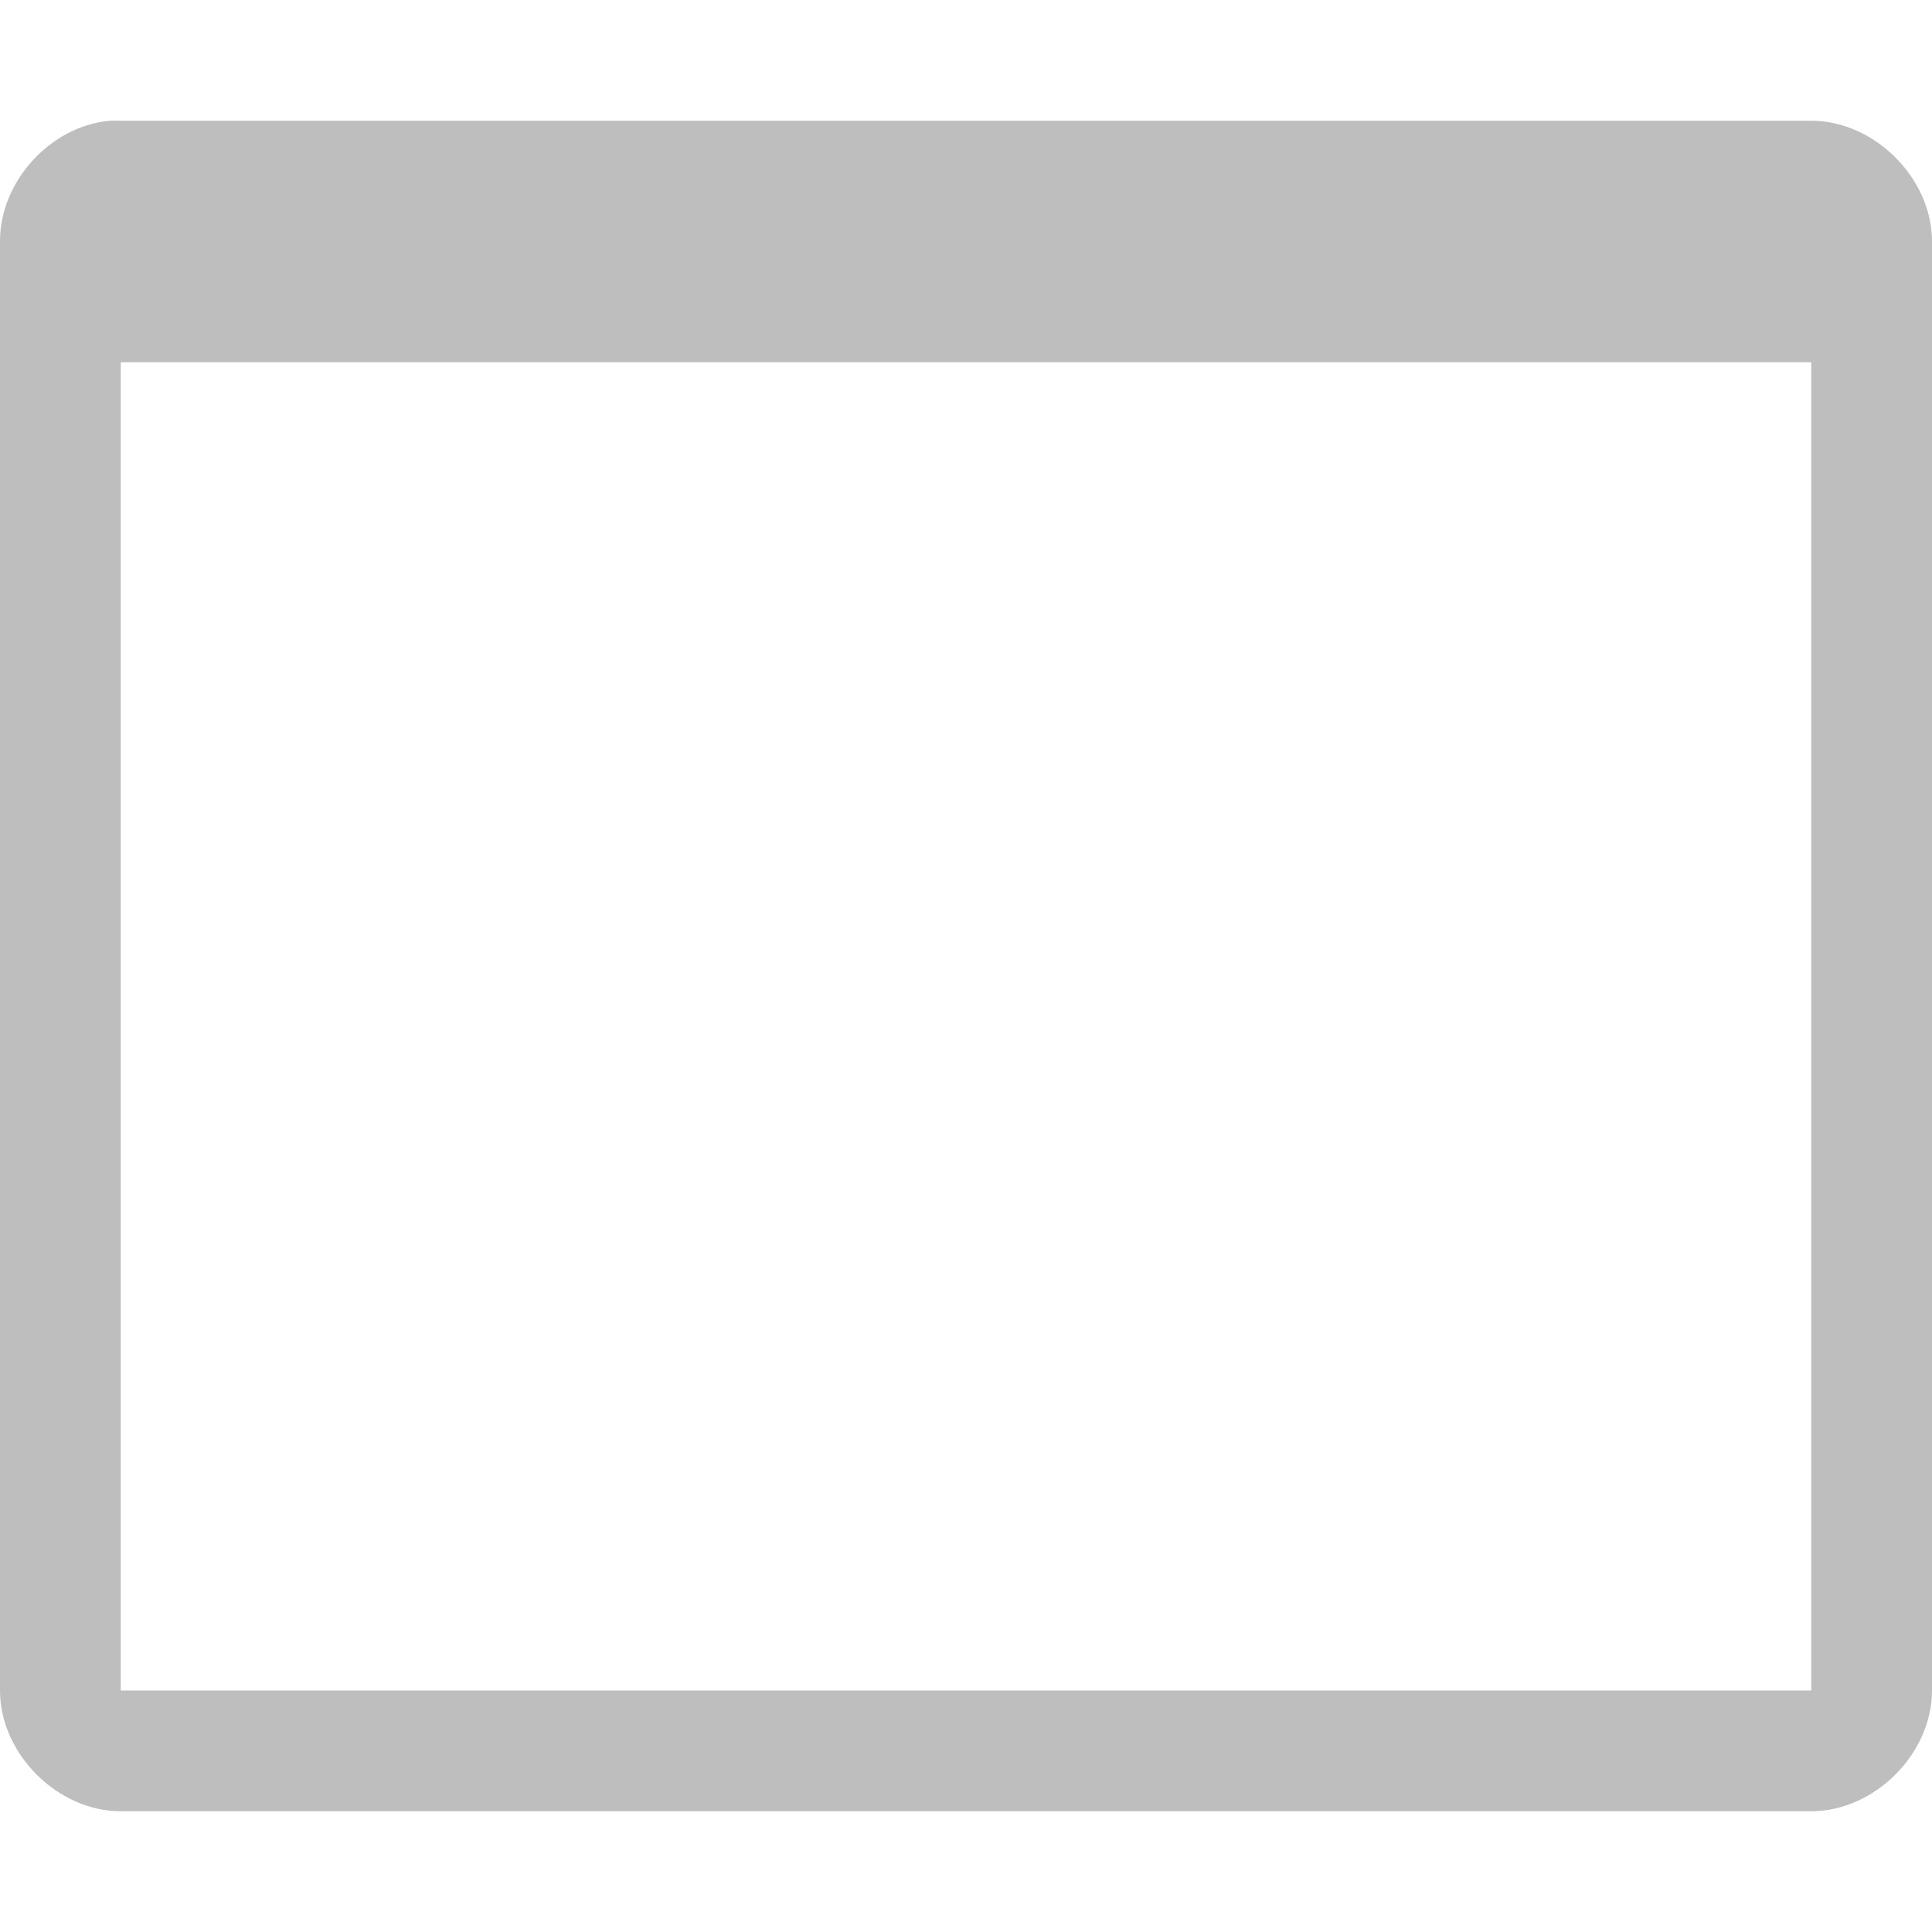 <?xml version='1.0' encoding='UTF-8' standalone='no'?>
<!-- Created with Inkscape (http://www.inkscape.org/) -->

<svg xmlns:cc='http://creativecommons.org/ns#' xmlns:dc='http://purl.org/dc/elements/1.1/' sodipodi:docname='user-desktop-symbolic.svg' inkscape:export-filename='/home/sam/img/source-symbolic.png' inkscape:export-xdpi='270' inkscape:export-ydpi='270' height='16' id='svg7384' xmlns:inkscape='http://www.inkscape.org/namespaces/inkscape' xmlns:osb='http://www.openswatchbook.org/uri/2009/osb' xmlns:rdf='http://www.w3.org/1999/02/22-rdf-syntax-ns#' xmlns:sodipodi='http://sodipodi.sourceforge.net/DTD/sodipodi-0.dtd' style='enable-background:new' xmlns:svg='http://www.w3.org/2000/svg' version='1.1' inkscape:version='0.48.4 r9939' width='16' xmlns='http://www.w3.org/2000/svg'>
  <sodipodi:namedview inkscape:bbox-nodes='true' inkscape:bbox-paths='true' bordercolor='#666666' borderlayer='false' borderopacity='1' inkscape:current-layer='layer1' inkscape:cx='90.86968' inkscape:cy='-12.288889' gridtolerance='10' inkscape:guide-bbox='true' guidetolerance='10' id='namedview88' inkscape:object-nodes='true' inkscape:object-paths='true' objecttolerance='10' pagecolor='#333333' inkscape:pageopacity='1' inkscape:pageshadow='2' showborder='true' showgrid='false' showguides='true' inkscape:showpageshadow='true' inkscape:snap-bbox='true' inkscape:snap-bbox-edge-midpoints='false' inkscape:snap-bbox-midpoints='false' inkscape:snap-center='false' inkscape:snap-global='true' inkscape:snap-grids='true' inkscape:snap-intersection-paths='true' inkscape:snap-midpoints='true' inkscape:snap-nodes='true' inkscape:snap-object-midpoints='true' inkscape:snap-others='true' inkscape:snap-page='false' inkscape:snap-smooth-nodes='true' inkscape:snap-to-guides='true' inkscape:window-height='700' inkscape:window-maximized='1' inkscape:window-width='1364' inkscape:window-x='0' inkscape:window-y='28' inkscape:zoom='1'>
    <inkscape:grid color='#000000' dotted='false' empcolor='#0800ff' empopacity='0.463' empspacing='4' enabled='true' id='grid4866' opacity='0.165' originx='-440px' originy='-645.003px' snapvisiblegridlinesonly='true' spacingx='0.25px' spacingy='0.25px' type='xygrid' visible='true'/>
  </sodipodi:namedview>
  <title id='title8473'>Moka Symbolic Icon Theme</title>
  <defs id='defs7386'>
    <linearGradient id='linearGradient5606' osb:paint='solid'>
      <stop id='stop5608' offset='0' style='stop-color:#000000;stop-opacity:1;'/>
    </linearGradient>
    <filter inkscape:collect='always' color-interpolation-filters='sRGB' id='filter7554'>
      <feBlend inkscape:collect='always' id='feBlend7556' in2='BackgroundImage' mode='darken'/>
    </filter>
  </defs>
  <g inkscape:groupmode='layer' id='layer9' inkscape:label='status' style='display:inline' transform='translate(-681,428.003)'/>
  <g inkscape:groupmode='layer' id='layer10' inkscape:label='devices' style='display:inline;filter:url(#filter7554)' transform='translate(-681,428.003)'/>
  <g inkscape:groupmode='layer' id='layer1' inkscape:label='places' style='display:inline' transform='translate(-440,-188.997)'>
    <path inkscape:connector-curvature='0' d='m 440.906,189.997 c -0.492,0.046 -0.908,0.506 -0.906,1 l 0,12 c 5e-5,0.524 0.476,1 1,1 l 14,0 c 0.524,-5e-5 1,-0.476 1,-1 l 0,-12 c -5e-5,-0.524 -0.476,-1 -1,-1 l -14,0 c -0.031,-0.001 -0.062,-0.001 -0.094,0 z m 0.094,2 14,0 -5e-5,11 -14,0 z' id='rect6099' sodipodi:nodetypes='cccccccccccccccc' style='font-size:medium;font-style:normal;font-variant:normal;font-weight:normal;font-stretch:normal;text-indent:0;text-align:start;text-decoration:none;line-height:normal;letter-spacing:normal;word-spacing:normal;text-transform:none;direction:ltr;block-progression:tb;writing-mode:lr-tb;text-anchor:start;baseline-shift:baseline;color:#000000;fill:#bebebe;fill-opacity:1;stroke:none;stroke-width:2;marker:none;visibility:visible;display:inline;overflow:visible;enable-background:new;font-family:Sans;-inkscape-font-specification:Sans'/>
    
  </g>
  <g inkscape:groupmode='layer' id='layer14' inkscape:label='mimetypes' style='display:inline' transform='translate(-681,428.003)'/>
  <g inkscape:groupmode='layer' id='layer15' inkscape:label='emblems' style='display:inline' transform='translate(-681,428.003)'/>
  <g inkscape:groupmode='layer' id='g71291' inkscape:label='emotes' style='display:inline' transform='translate(-681,428.003)'/>
  <g inkscape:groupmode='layer' id='layer2' inkscape:label='categories' style='display:inline' transform='translate(-440,-38.997)'/>
  <g inkscape:groupmode='layer' id='g6058' inkscape:label='apps' style='display:inline' transform='translate(-440,-38.997)'/>
  <g inkscape:groupmode='layer' id='layer12' inkscape:label='actions' style='display:inline' transform='translate(-681,428.003)'/>
</svg>
